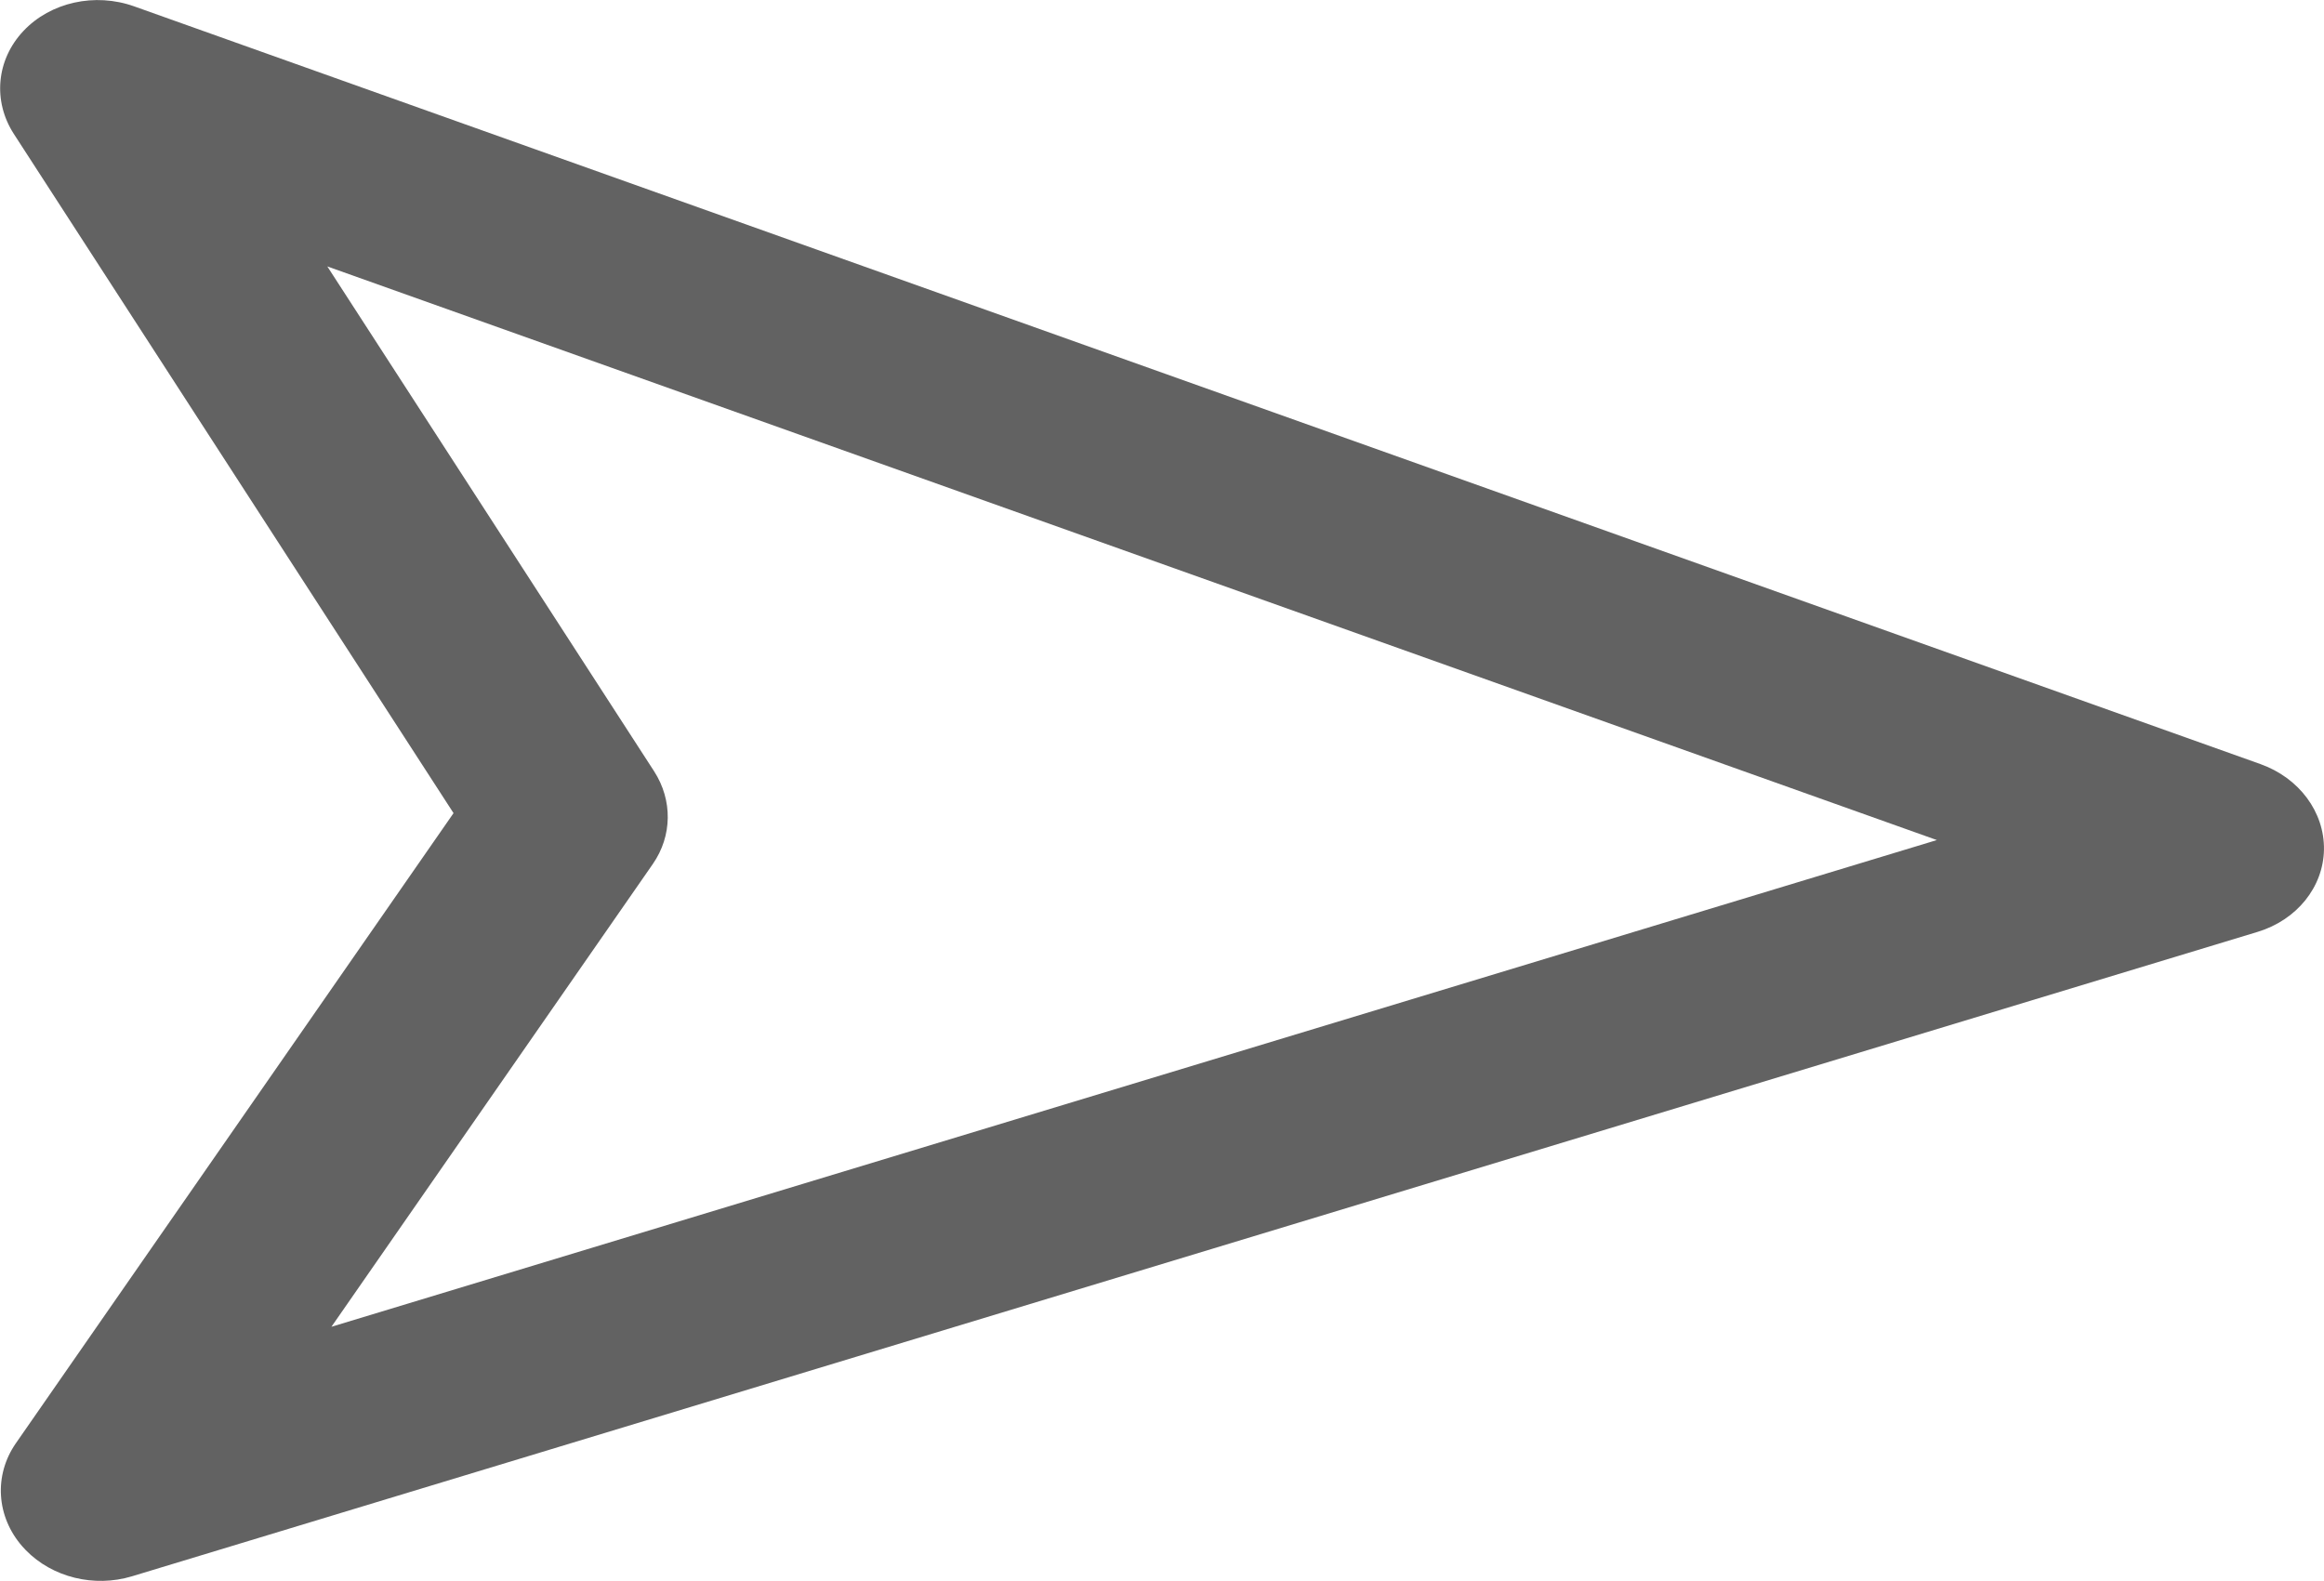<?xml version="1.0" encoding="UTF-8" standalone="no"?>
<!-- Created with Inkscape (http://www.inkscape.org/) -->

<svg
   xmlns:dc="http://purl.org/dc/elements/1.1/"
   xmlns:cc="http://creativecommons.org/ns#"
   xmlns:rdf="http://www.w3.org/1999/02/22-rdf-syntax-ns#"
   xmlns:svg="http://www.w3.org/2000/svg"
   xmlns="http://www.w3.org/2000/svg"
   xmlns:sodipodi="http://sodipodi.sourceforge.net/DTD/sodipodi-0.dtd"
   xmlns:inkscape="http://www.inkscape.org/namespaces/inkscape"
   width="735"
   height="500"
   viewBox="0 0 735 500"
   id="svg3369"
   version="1.1"
   inkscape:version="0.91 r13725"
   sodipodi:docname="arrow.svg">
  <defs
     id="defs3371" />
  <sodipodi:namedview
     id="base"
     pagecolor="#ffffff"
     bordercolor="#666666"
     borderopacity="1.0"
     inkscape:pageopacity="0.0"
     inkscape:pageshadow="2"
     inkscape:zoom="0.98994949"
     inkscape:cx="145.11548"
     inkscape:cy="347.23119"
     inkscape:document-units="px"
     inkscape:current-layer="layer1"
     showgrid="false"
     inkscape:window-width="1867"
     inkscape:window-height="1056"
     inkscape:window-x="53"
     inkscape:window-y="24"
     inkscape:window-maximized="1"
     units="px"
     borderlayer="false">
    <sodipodi:guide
       position="745.714,0"
       orientation="0,744.094"
       id="guide3395" />
    <sodipodi:guide
       position="745.714,0"
       orientation="-1052.362,0"
       id="guide3397" />
    <sodipodi:guide
       position="744.094,502.857"
       orientation="0,-744.094"
       id="guide3399" />
    <sodipodi:guide
       position="0,1052.362"
       orientation="1052.362,0"
       id="guide3401" />
  </sodipodi:namedview>
  <g
     inkscape:label="Layer 1"
     inkscape:groupmode="layer"
     id="layer1"
     transform="translate(0,-552.362)">
    <g
       id="g3"
       transform="matrix(2.549,2.613,-2.856,2.273,274.651,338.012)">
      <path
         style="fill:#626262"
         d="m 183.007,2.152 c -2.535,-2.322 -6.233,-2.812 -9.274,-1.24 L 6.792,87.377 c -3.078,1.594 -4.814,4.96 -4.324,8.392 0.484,3.432 3.089,6.184 6.489,6.864 l 70.137,13.902 19.211,65.622 c 0.979,3.318 3.932,5.673 7.381,5.858 0.147,0.005 0.299,0.011 0.446,0.011 3.285,0 6.255,-1.969 7.533,-5.031 l 71.35,-171.7 c 1.315,-3.165 0.516,-6.82 -2.008,-9.143 z M 107.475,155.387 93.366,107.202 c -0.859,-2.921 -3.269,-5.118 -6.244,-5.716 L 34.994,91.152 161.365,25.704 107.475,155.387 Z"
         id="path5"
         inkscape:connector-curvature="0" />
    </g>
  </g>
</svg>
